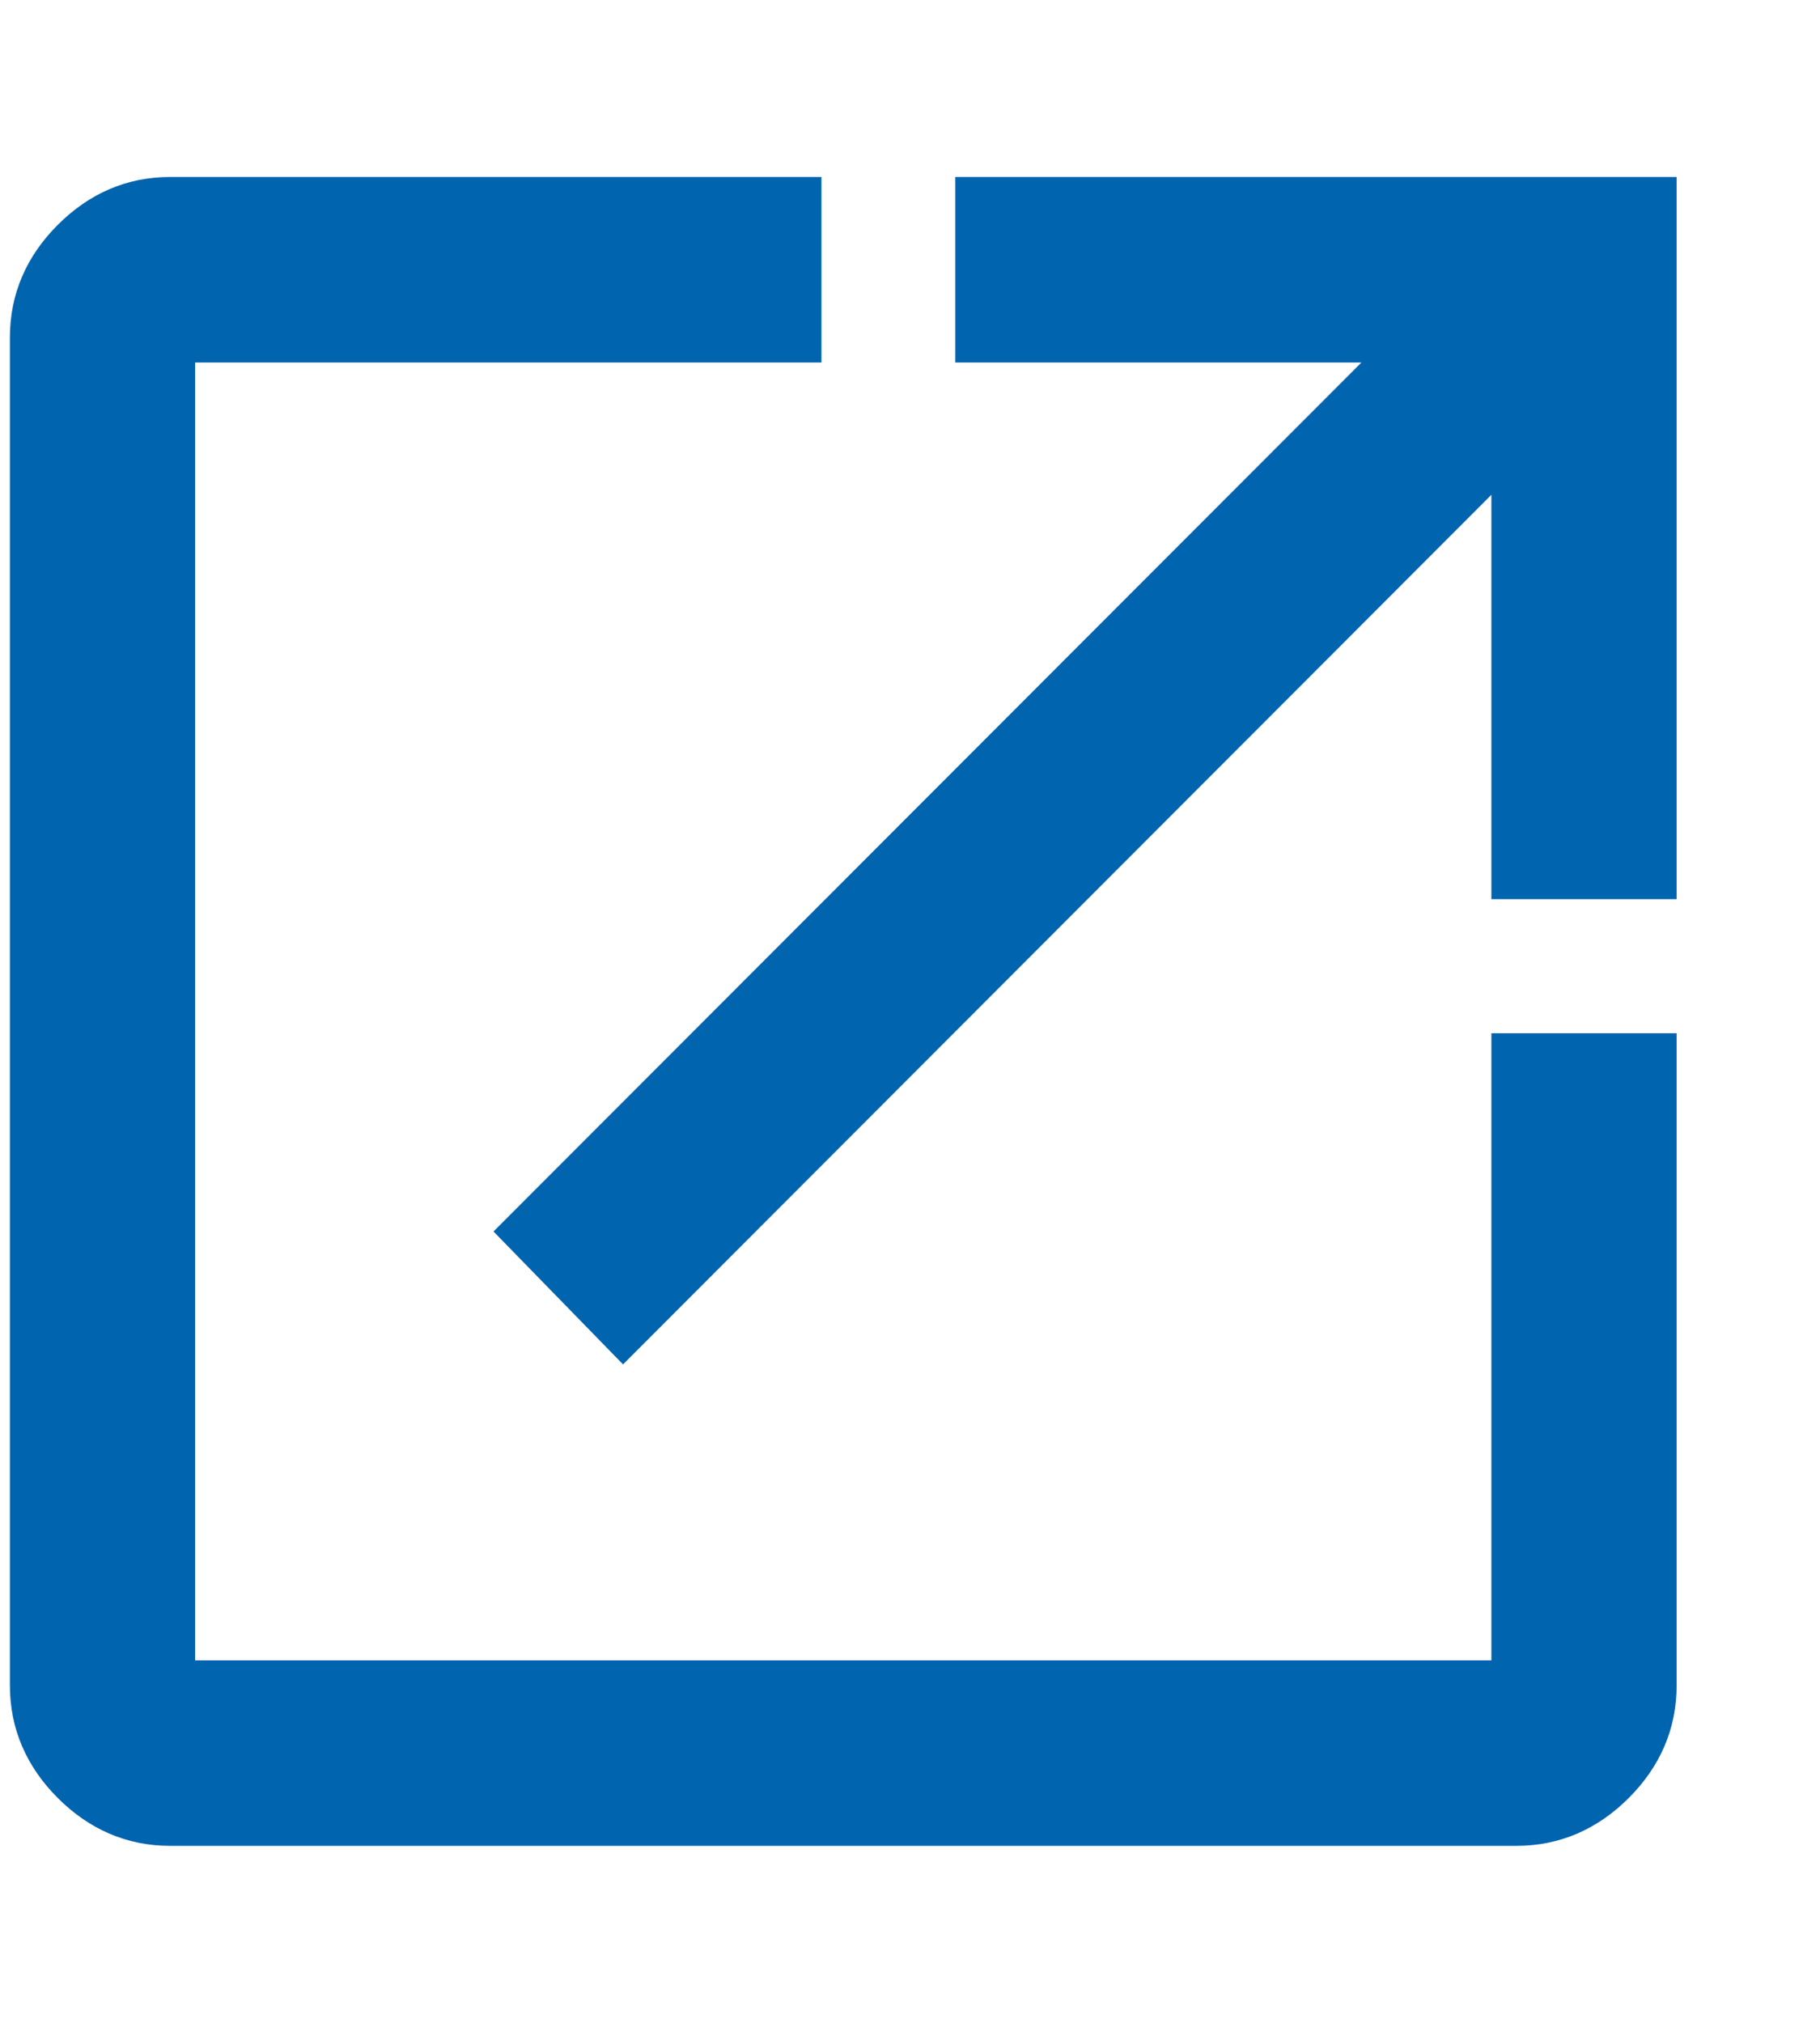 <svg width="9" height="10" viewBox="0 0 9 10" xmlns="http://www.w3.org/2000/svg">
    <g stroke="none" stroke-width="1" fill="none" fill-rule="evenodd">
        <g transform="translate(-148, -211)" fill="#0064AF" fill-rule="nonzero" stroke="#0064AF" stroke-width="0.25">
            <g transform="translate(22.302, 195)">
                <g transform="translate(125.872, 17)">
                    <path d="M0.666,8 C0.488,8 0.333,7.933 0.2,7.8 C0.067,7.667 0,7.511 0,7.333 L0,0.667 C0,0.489 0.067,0.333 0.2,0.2 C0.333,0.067 0.488,0 0.666,0 L3.763,0 L3.763,0.667 L0.666,0.667 L0.666,7.333 L7.326,7.333 L7.326,4.233 L7.992,4.233 L7.992,7.333 C7.992,7.511 7.925,7.667 7.792,7.8 C7.659,7.933 7.503,8 7.326,8 L0.666,8 Z M2.908,5.567 L2.442,5.089 L6.86,0.667 L4.675,0.667 L4.675,0 L7.992,0 L7.992,3.32 L7.326,3.32 L7.326,1.144 L2.908,5.567 Z"></path>
                </g>
            </g>
        </g>
    </g>
</svg>
